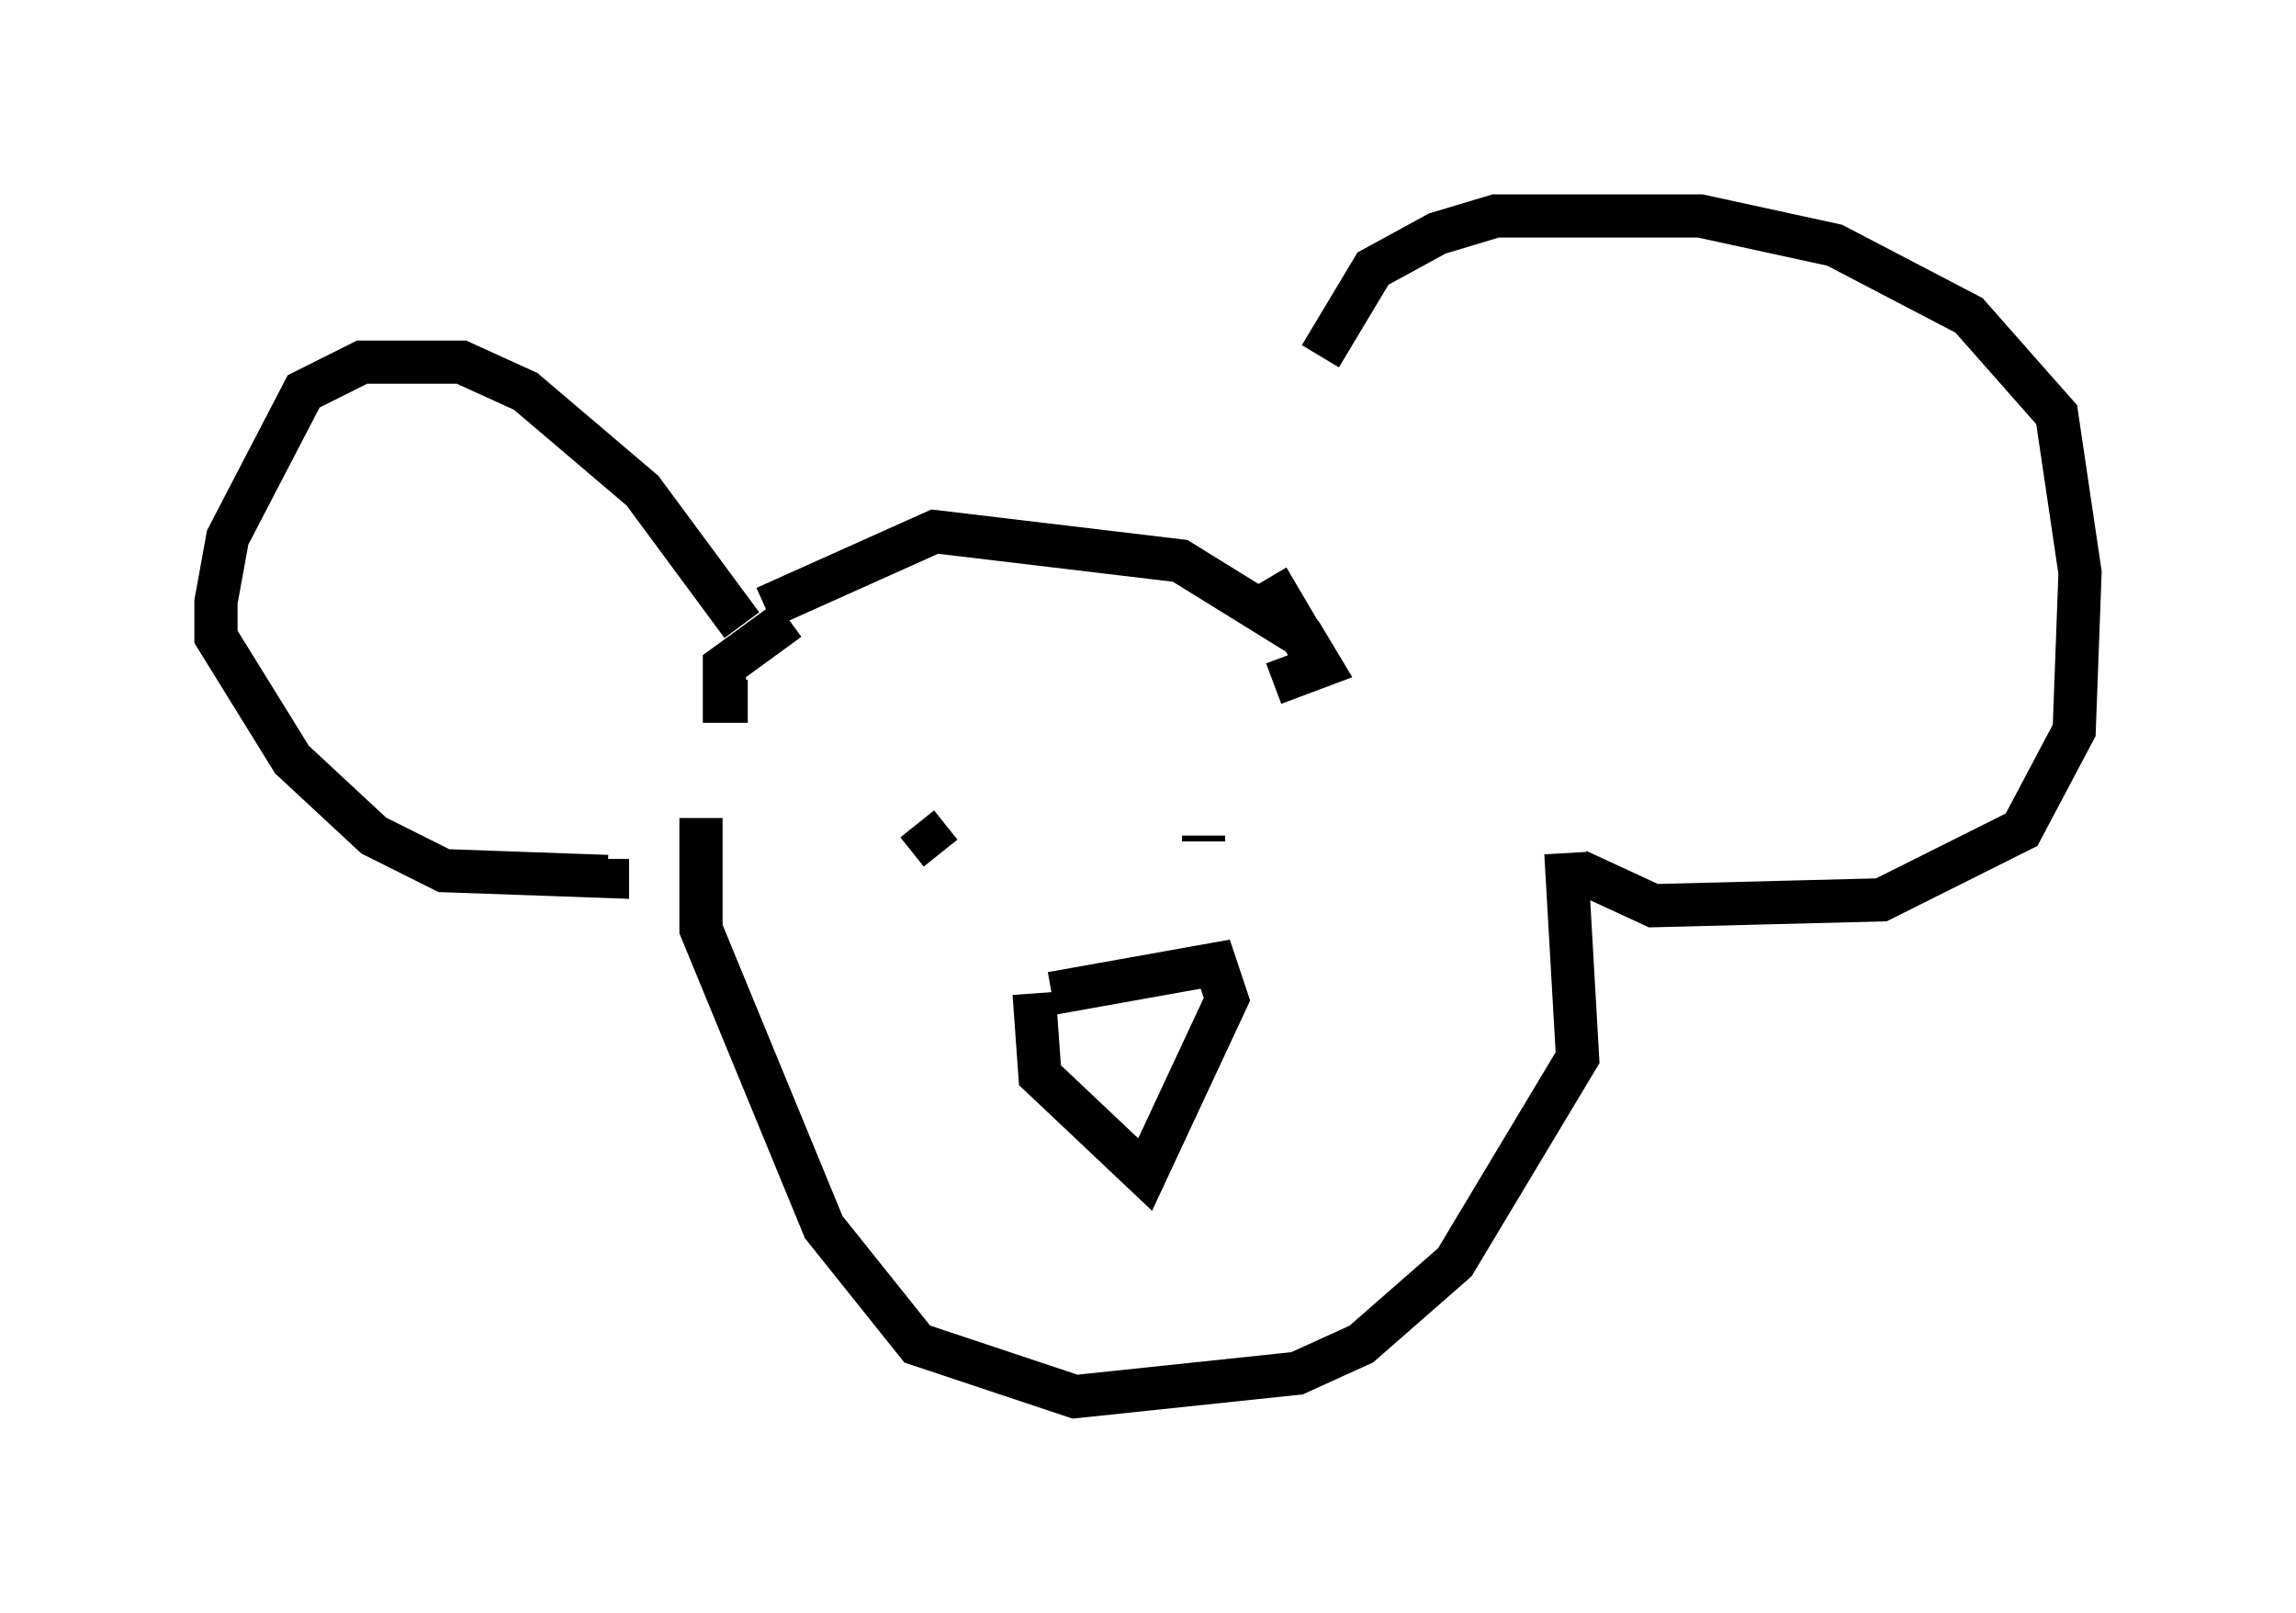 <?xml version="1.0" encoding="utf-8" ?>
<svg baseProfile="full" height="37.334" version="1.1" width="53.166" xmlns="http://www.w3.org/2000/svg" xmlns:ev="http://www.w3.org/2001/xml-events" xmlns:xlink="http://www.w3.org/1999/xlink"><defs /><rect fill="white" height="37.334" width="53.166" x="0" y="0" /><path d="M29.628, 13.796 m0.947, -5.548 l1.218, -2.03 1.488, -0.812 l1.353, -0.406 4.736, 0.0 l3.112, 0.677 3.112, 1.624 l2.03, 2.3 0.541, 3.654 l-0.135, 3.654 -1.218, 2.3 l-3.248, 1.624 -5.277, 0.135 l-1.759, -0.812 m-19.35, -5.683 l-2.3, -3.112 -2.706, -2.3 l-1.488, -0.677 -2.3, 0.0 l-1.353, 0.677 -1.759, 3.383 l-0.271, 1.488 0.0, 0.812 l1.759, 2.842 1.894, 1.759 l1.624, 0.812 3.789, 0.135 l0.0, -0.406 m3.654, -5.819 l3.924, -1.759 5.683, 0.677 l2.842, 1.759 0.406, 0.677 l-1.083, 0.406 m-11.231, -1.488 l-1.488, 1.083 0.0, 0.812 l0.541, 0.0 m12.043, -2.842 l1.353, 2.3 m5.548, 4.059 l0.271, 4.736 -2.842, 4.736 l-2.165, 1.894 -1.488, 0.677 l-5.142, 0.541 -3.654, -1.218 l-2.165, -2.706 -2.842, -6.901 l0.0, -2.571 m5.007, 0.135 l0.541, 0.677 m6.089, -0.271 l0.0, -0.135 m-3.518, 3.654 l3.789, -0.677 0.271, 0.812 l-1.894, 4.059 -2.436, -2.3 l-0.135, -1.894 " fill="none" stroke="black" stroke-width="1" /></svg>